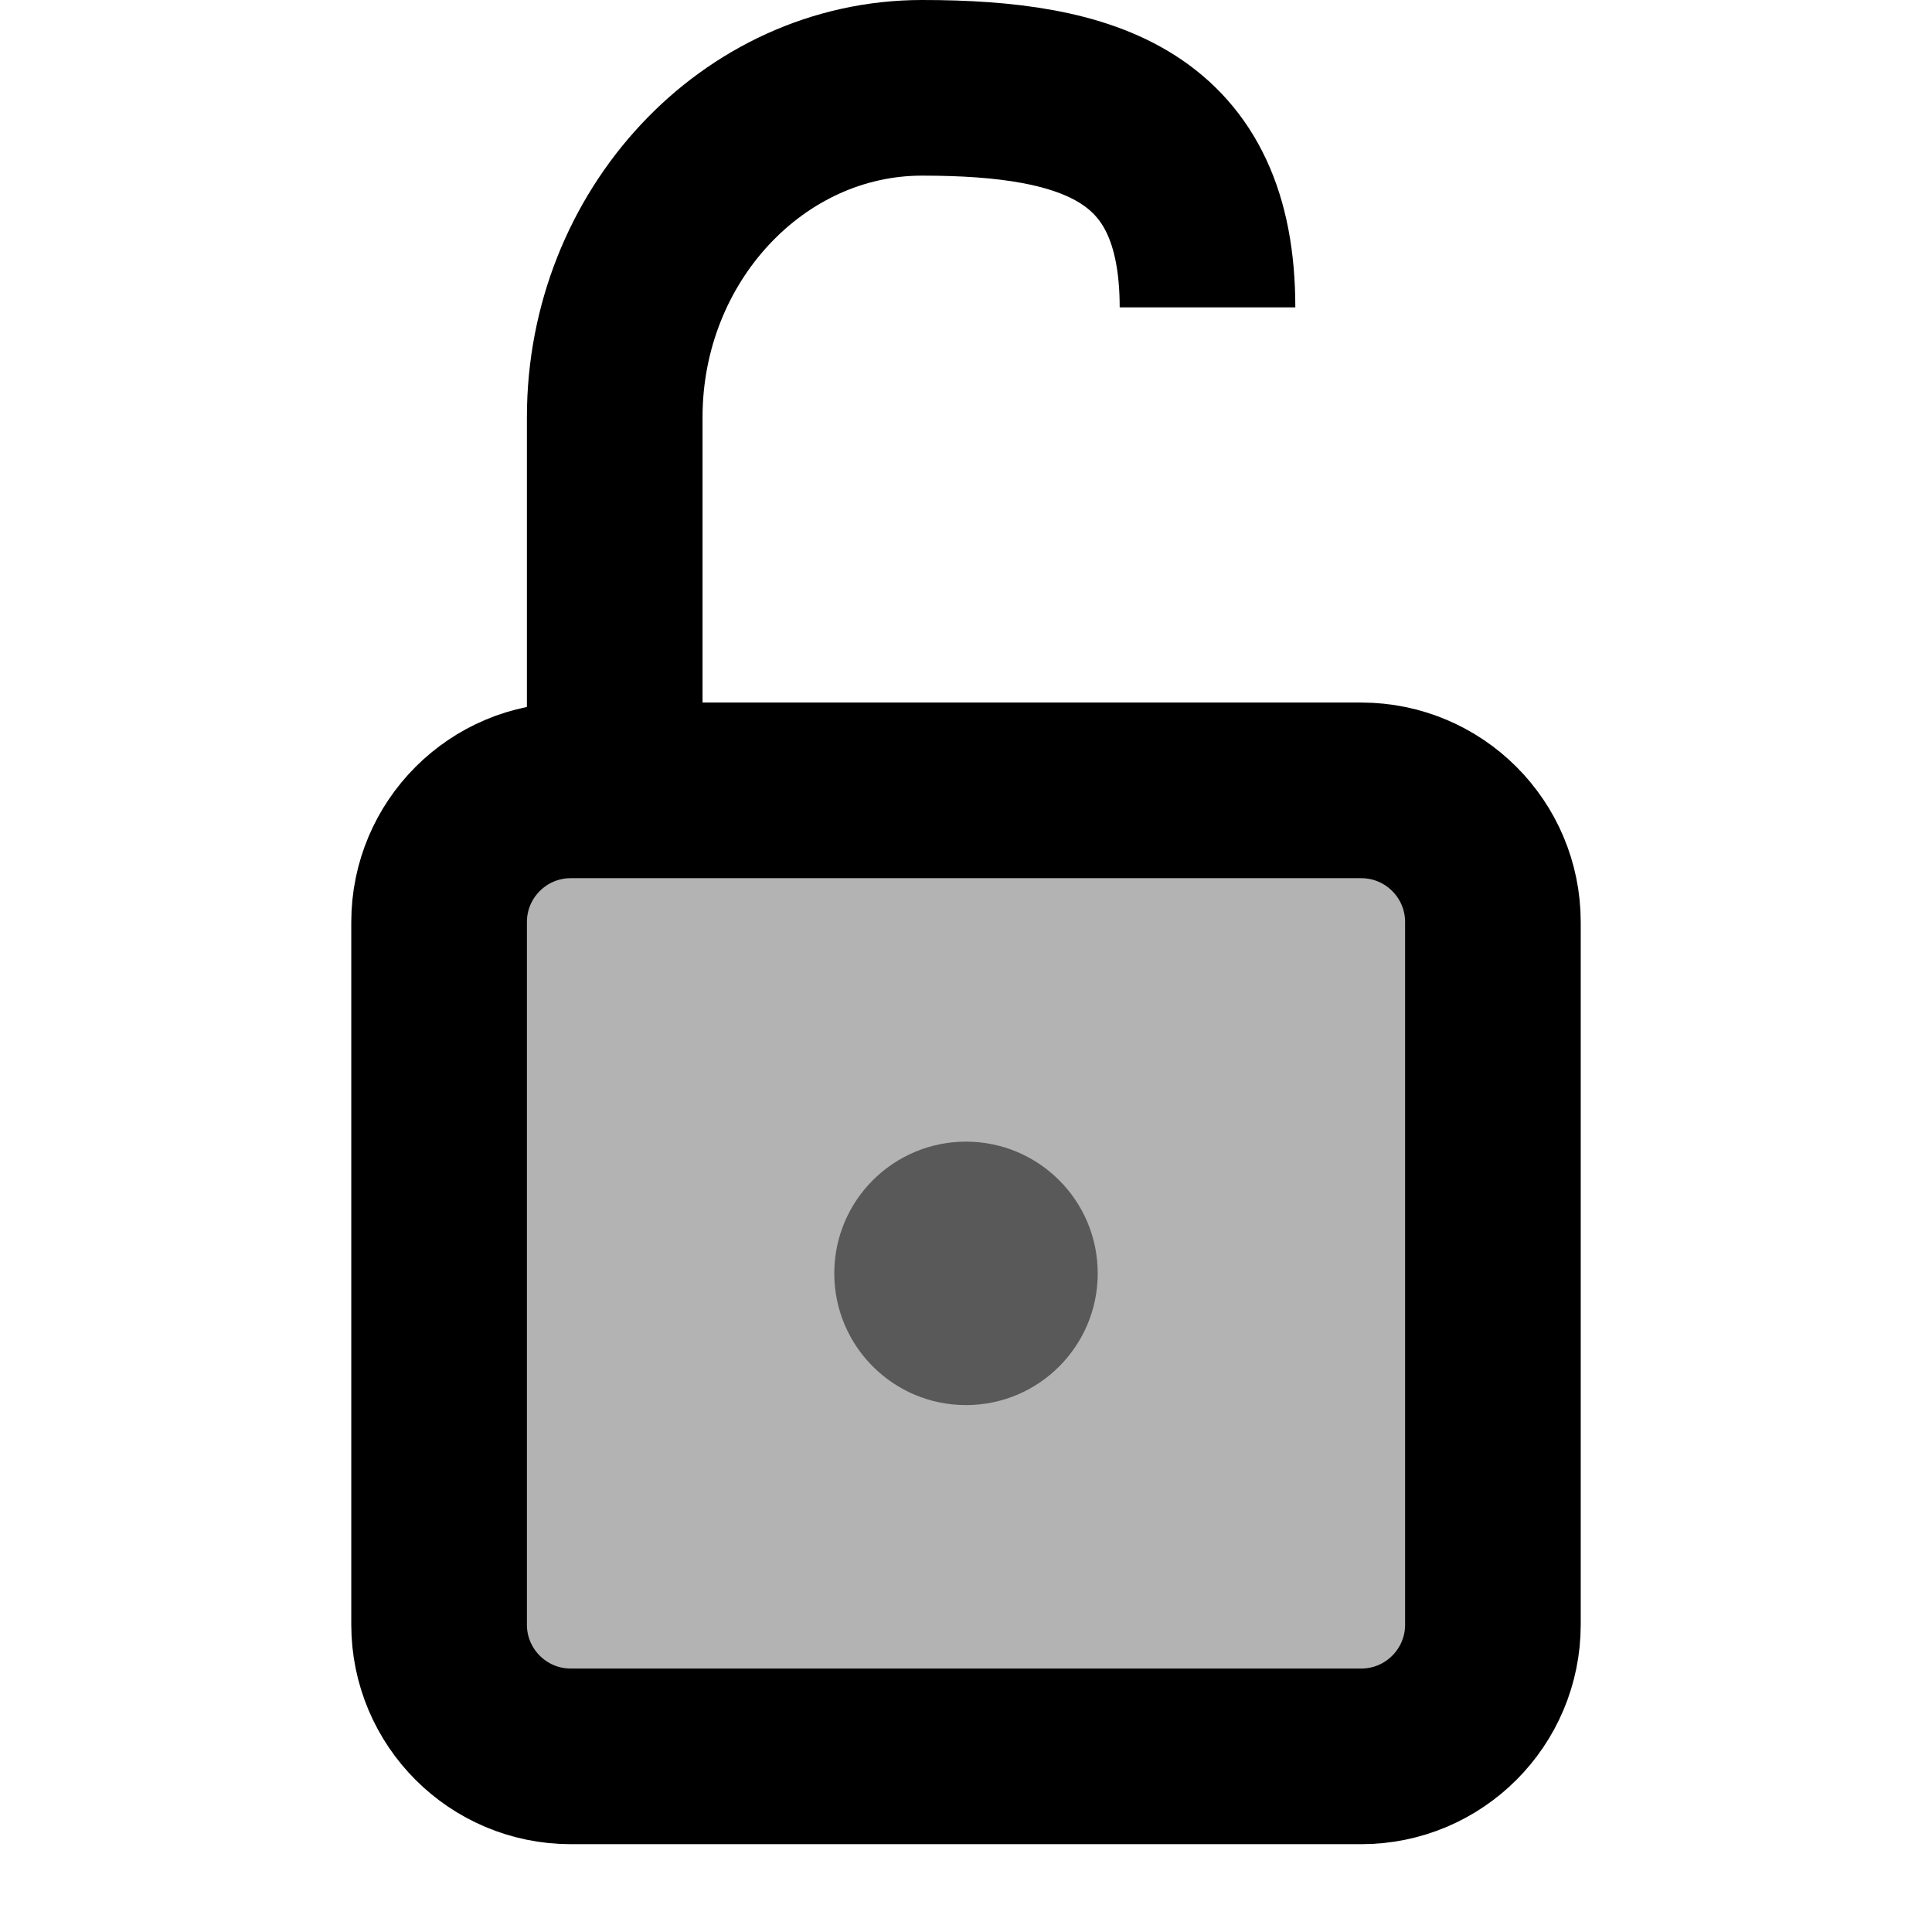 <svg width="44" height="44" viewBox="0 0 44 44" fill="none" xmlns="http://www.w3.org/2000/svg">
<path d="M31 18H13C11.343 18 10 19.343 10 21V37C10 38.657 11.343 40 13 40H31C32.657 40 34 38.657 34 37V21C34 19.343 32.657 18 31 18Z" fill="black" fill-opacity="0.3" stroke="black" stroke-width="4"/>
<path d="M14 17V9.5C14 5.375 17.15 2 21 2C24.85 2 27.5 2.875 27.5 7" stroke="black" stroke-width="4"/>
<path opacity="0.5" d="M22 32C23.657 32 25 30.657 25 29C25 27.343 23.657 26 22 26C20.343 26 19 27.343 19 29C19 30.657 20.343 32 22 32Z" fill="black"/>
</svg>
